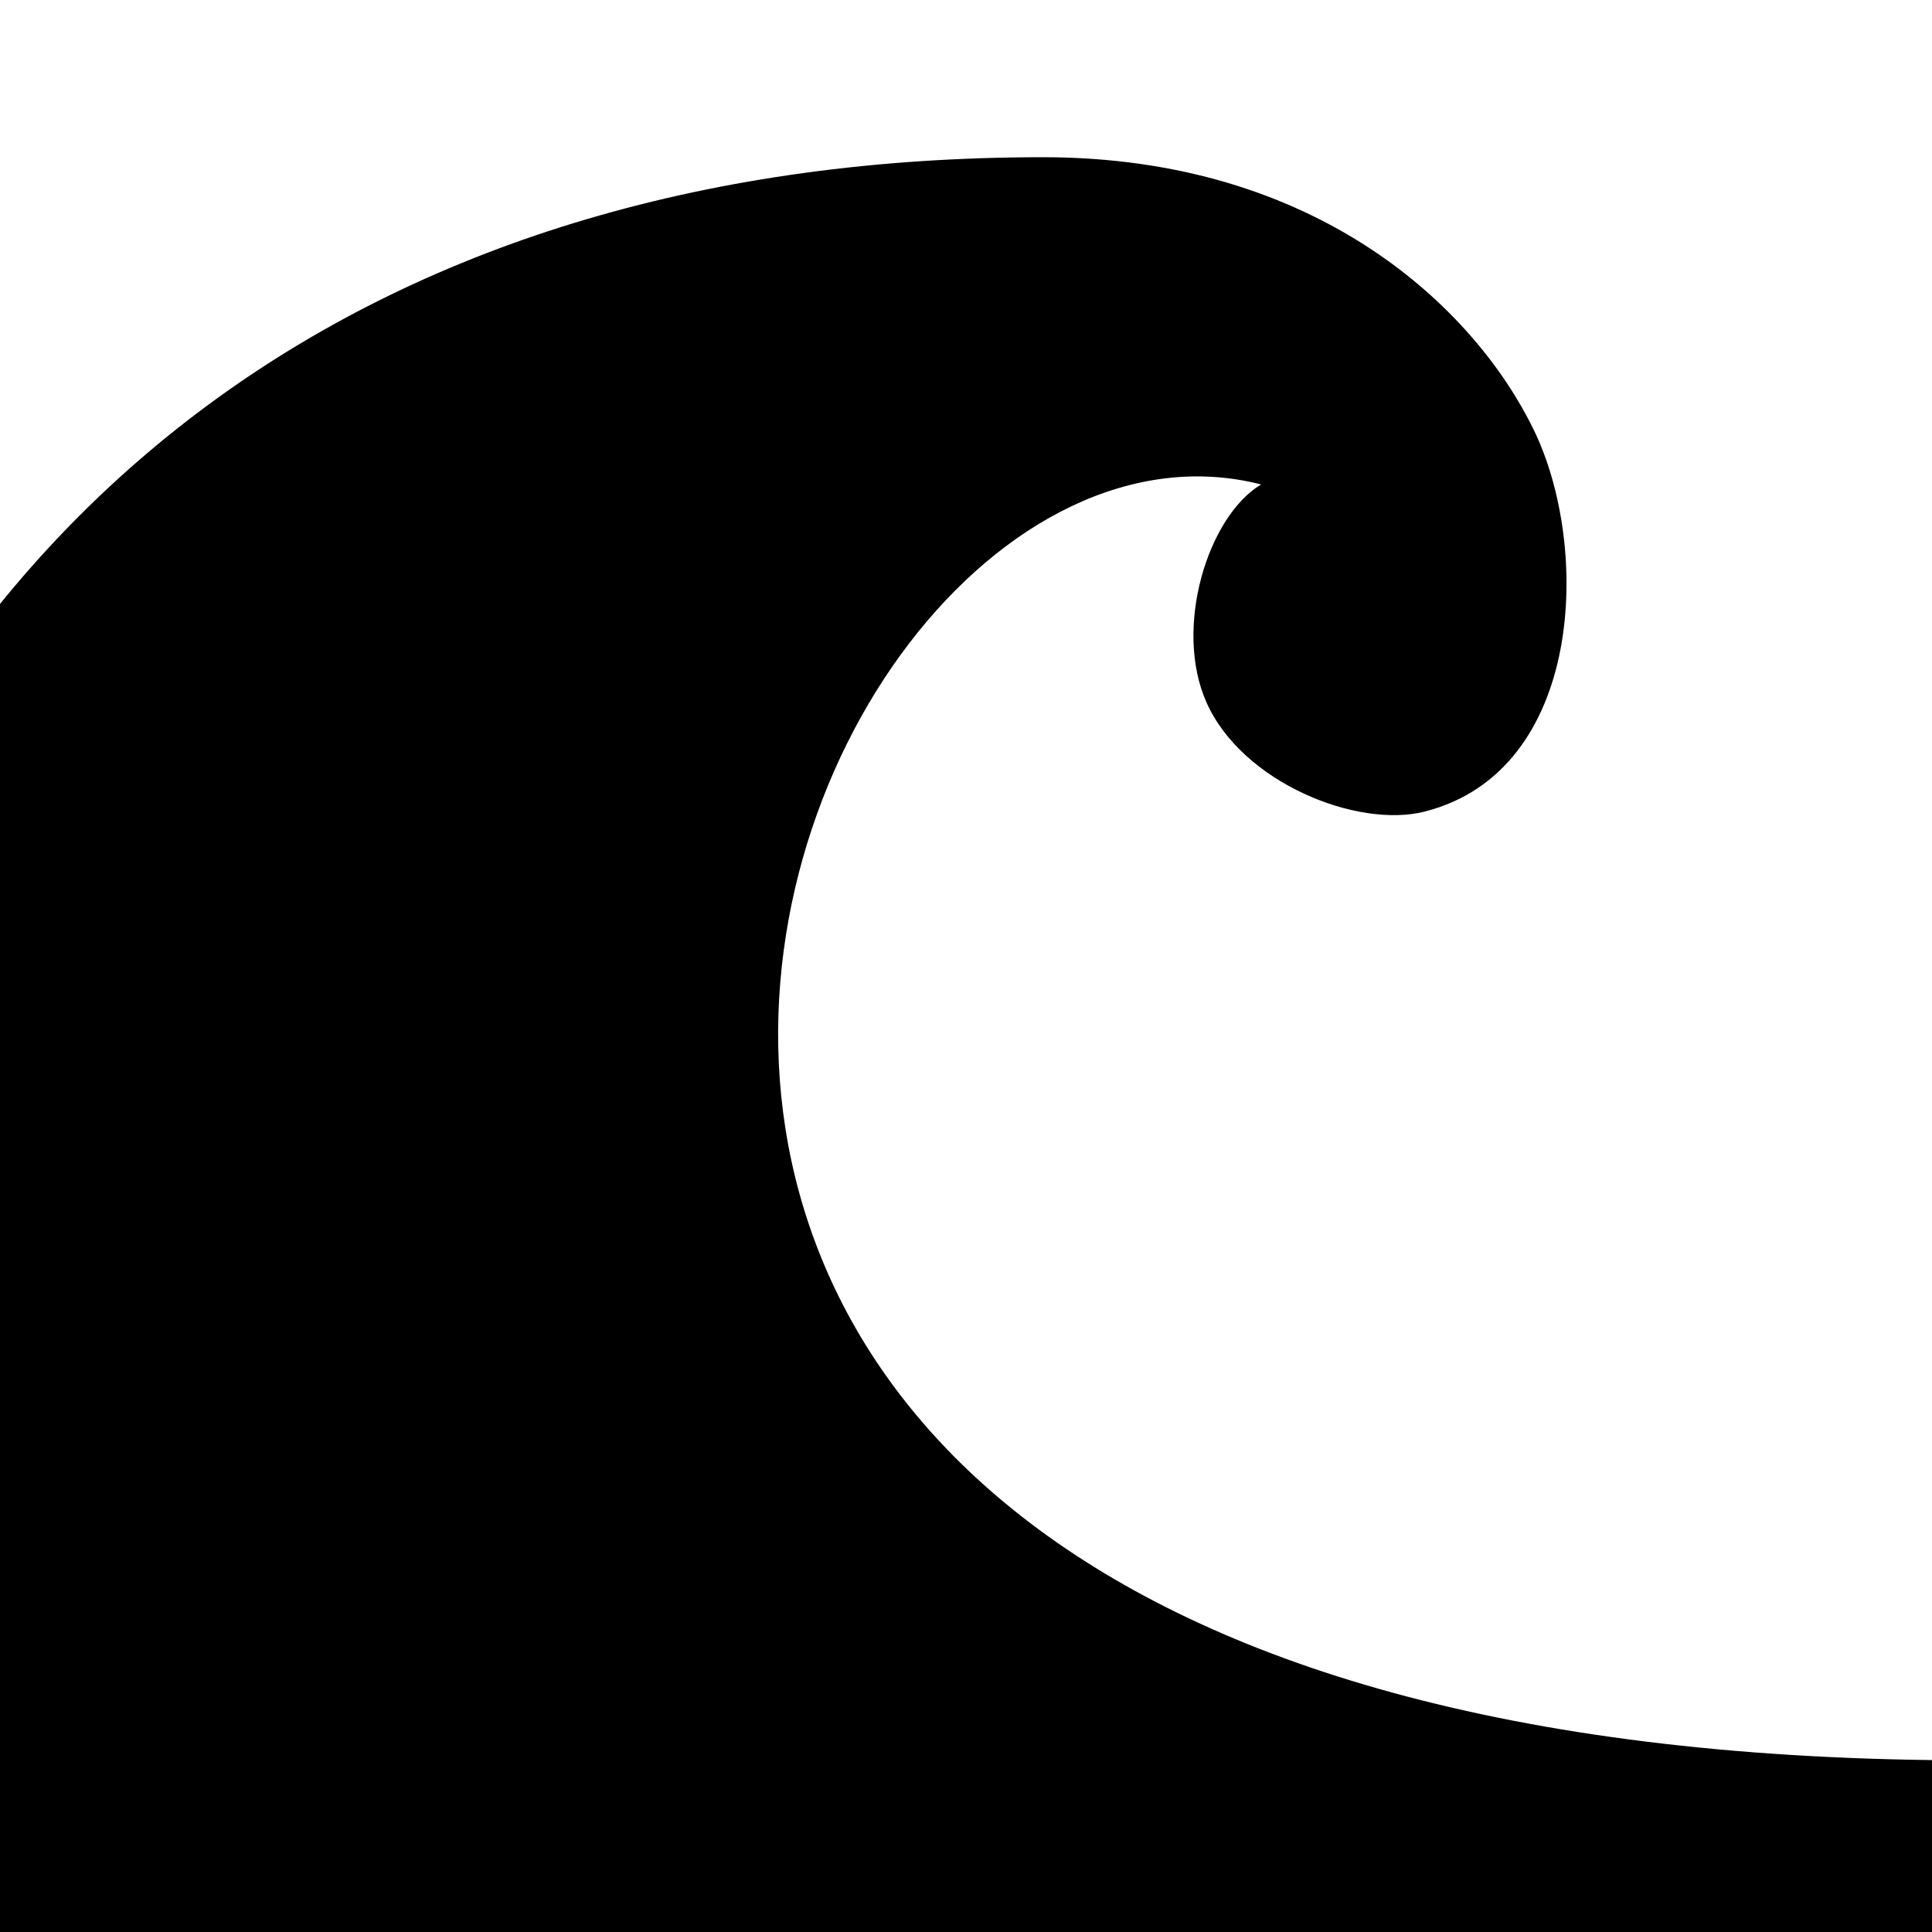 <svg width="96" xmlns="http://www.w3.org/2000/svg" height="96" viewBox="0 0 96 96" xmlns:xlink="http://www.w3.org/1999/xlink">
<path d="m108,87.174c-98.304,5.568-70.818-69.606-45.336-63.102-2.646,1.584-4.368,7.122-2.712,10.836 1.782,3.996 7.506,6.27 10.842,5.418 7.914-2.016 8.262-13.128 5.418-18.966-2.94-6.054-10.758-13.548-24.384-13.548-32.928,0-55.374,16.818-63.828,45.69v42.498h120v-8.826z"/>
</svg>
